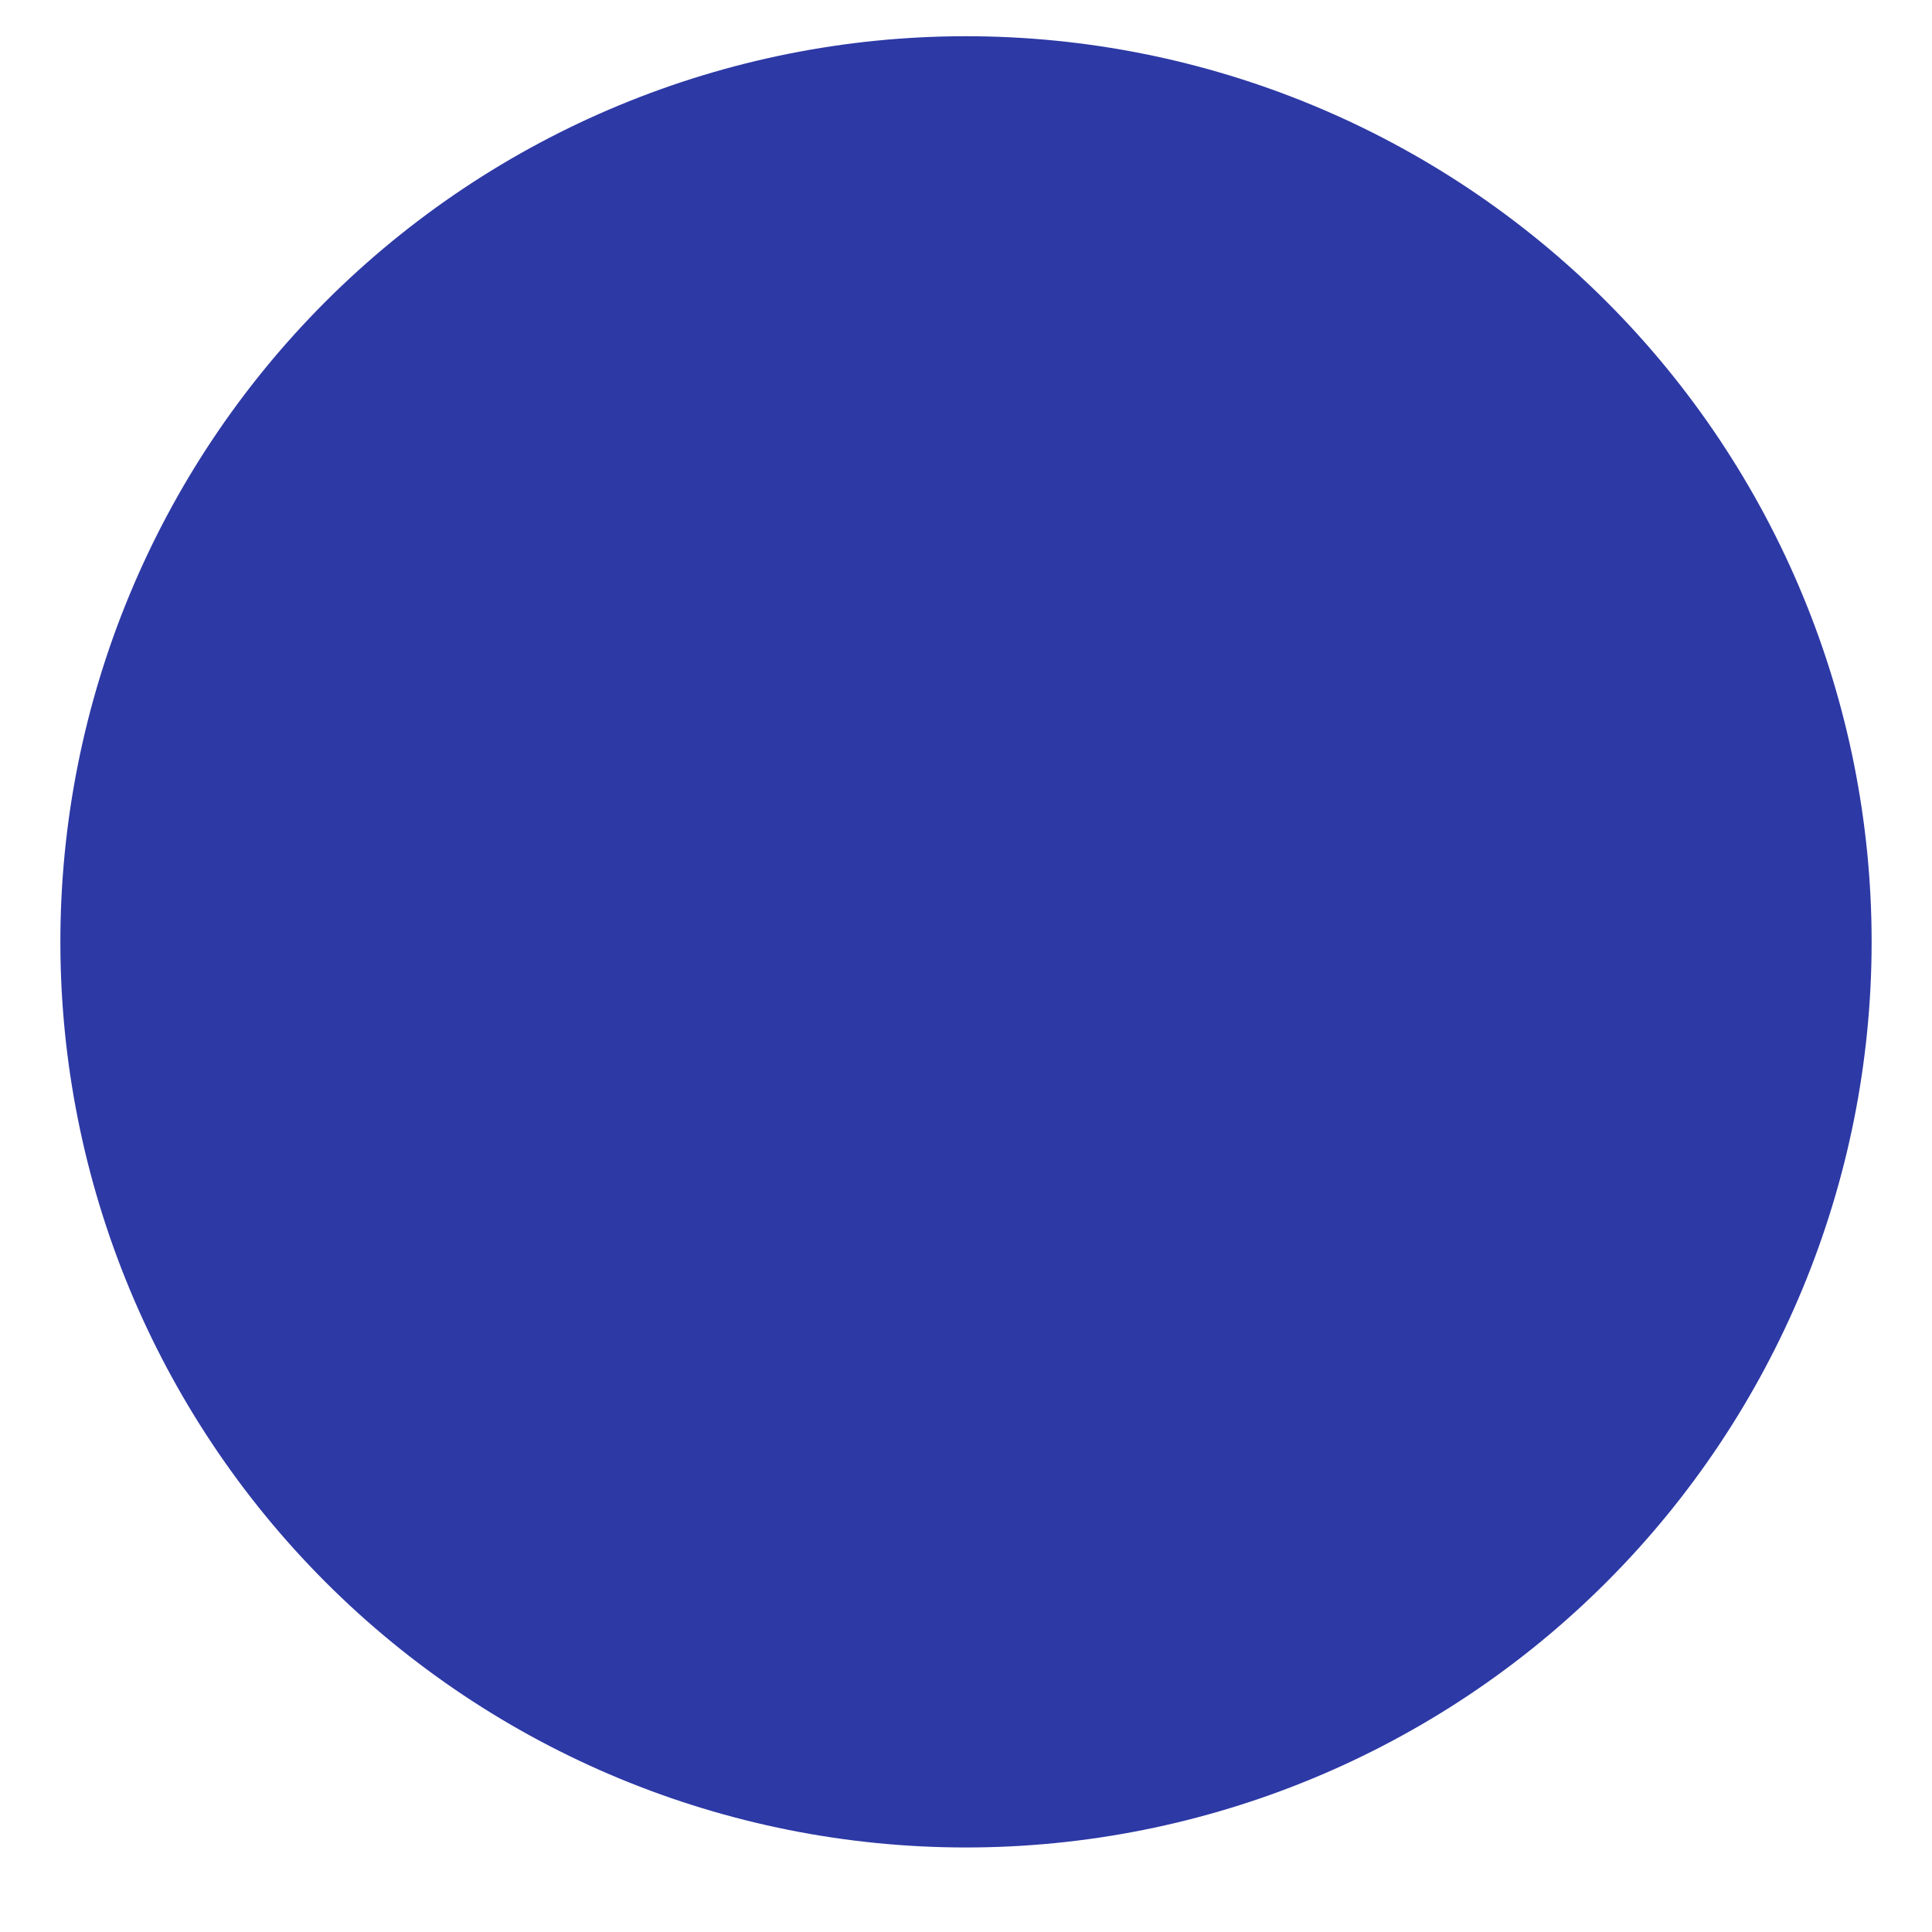 <svg width="20" height="20" viewBox="0 0 20 20" fill="none" xmlns="http://www.w3.org/2000/svg">
<path d="M19.375 9.75C19.375 12.236 18.387 14.621 16.629 16.379C14.871 18.137 12.486 19.125 10 19.125C7.514 19.125 5.129 18.137 3.371 16.379C1.613 14.621 0.625 12.236 0.625 9.75C0.625 7.264 1.613 4.879 3.371 3.121C5.129 1.363 7.514 0.375 10 0.375C12.486 0.375 14.871 1.363 16.629 3.121C18.387 4.879 19.375 7.264 19.375 9.75Z" fill="#2D39A5"/>
</svg>
